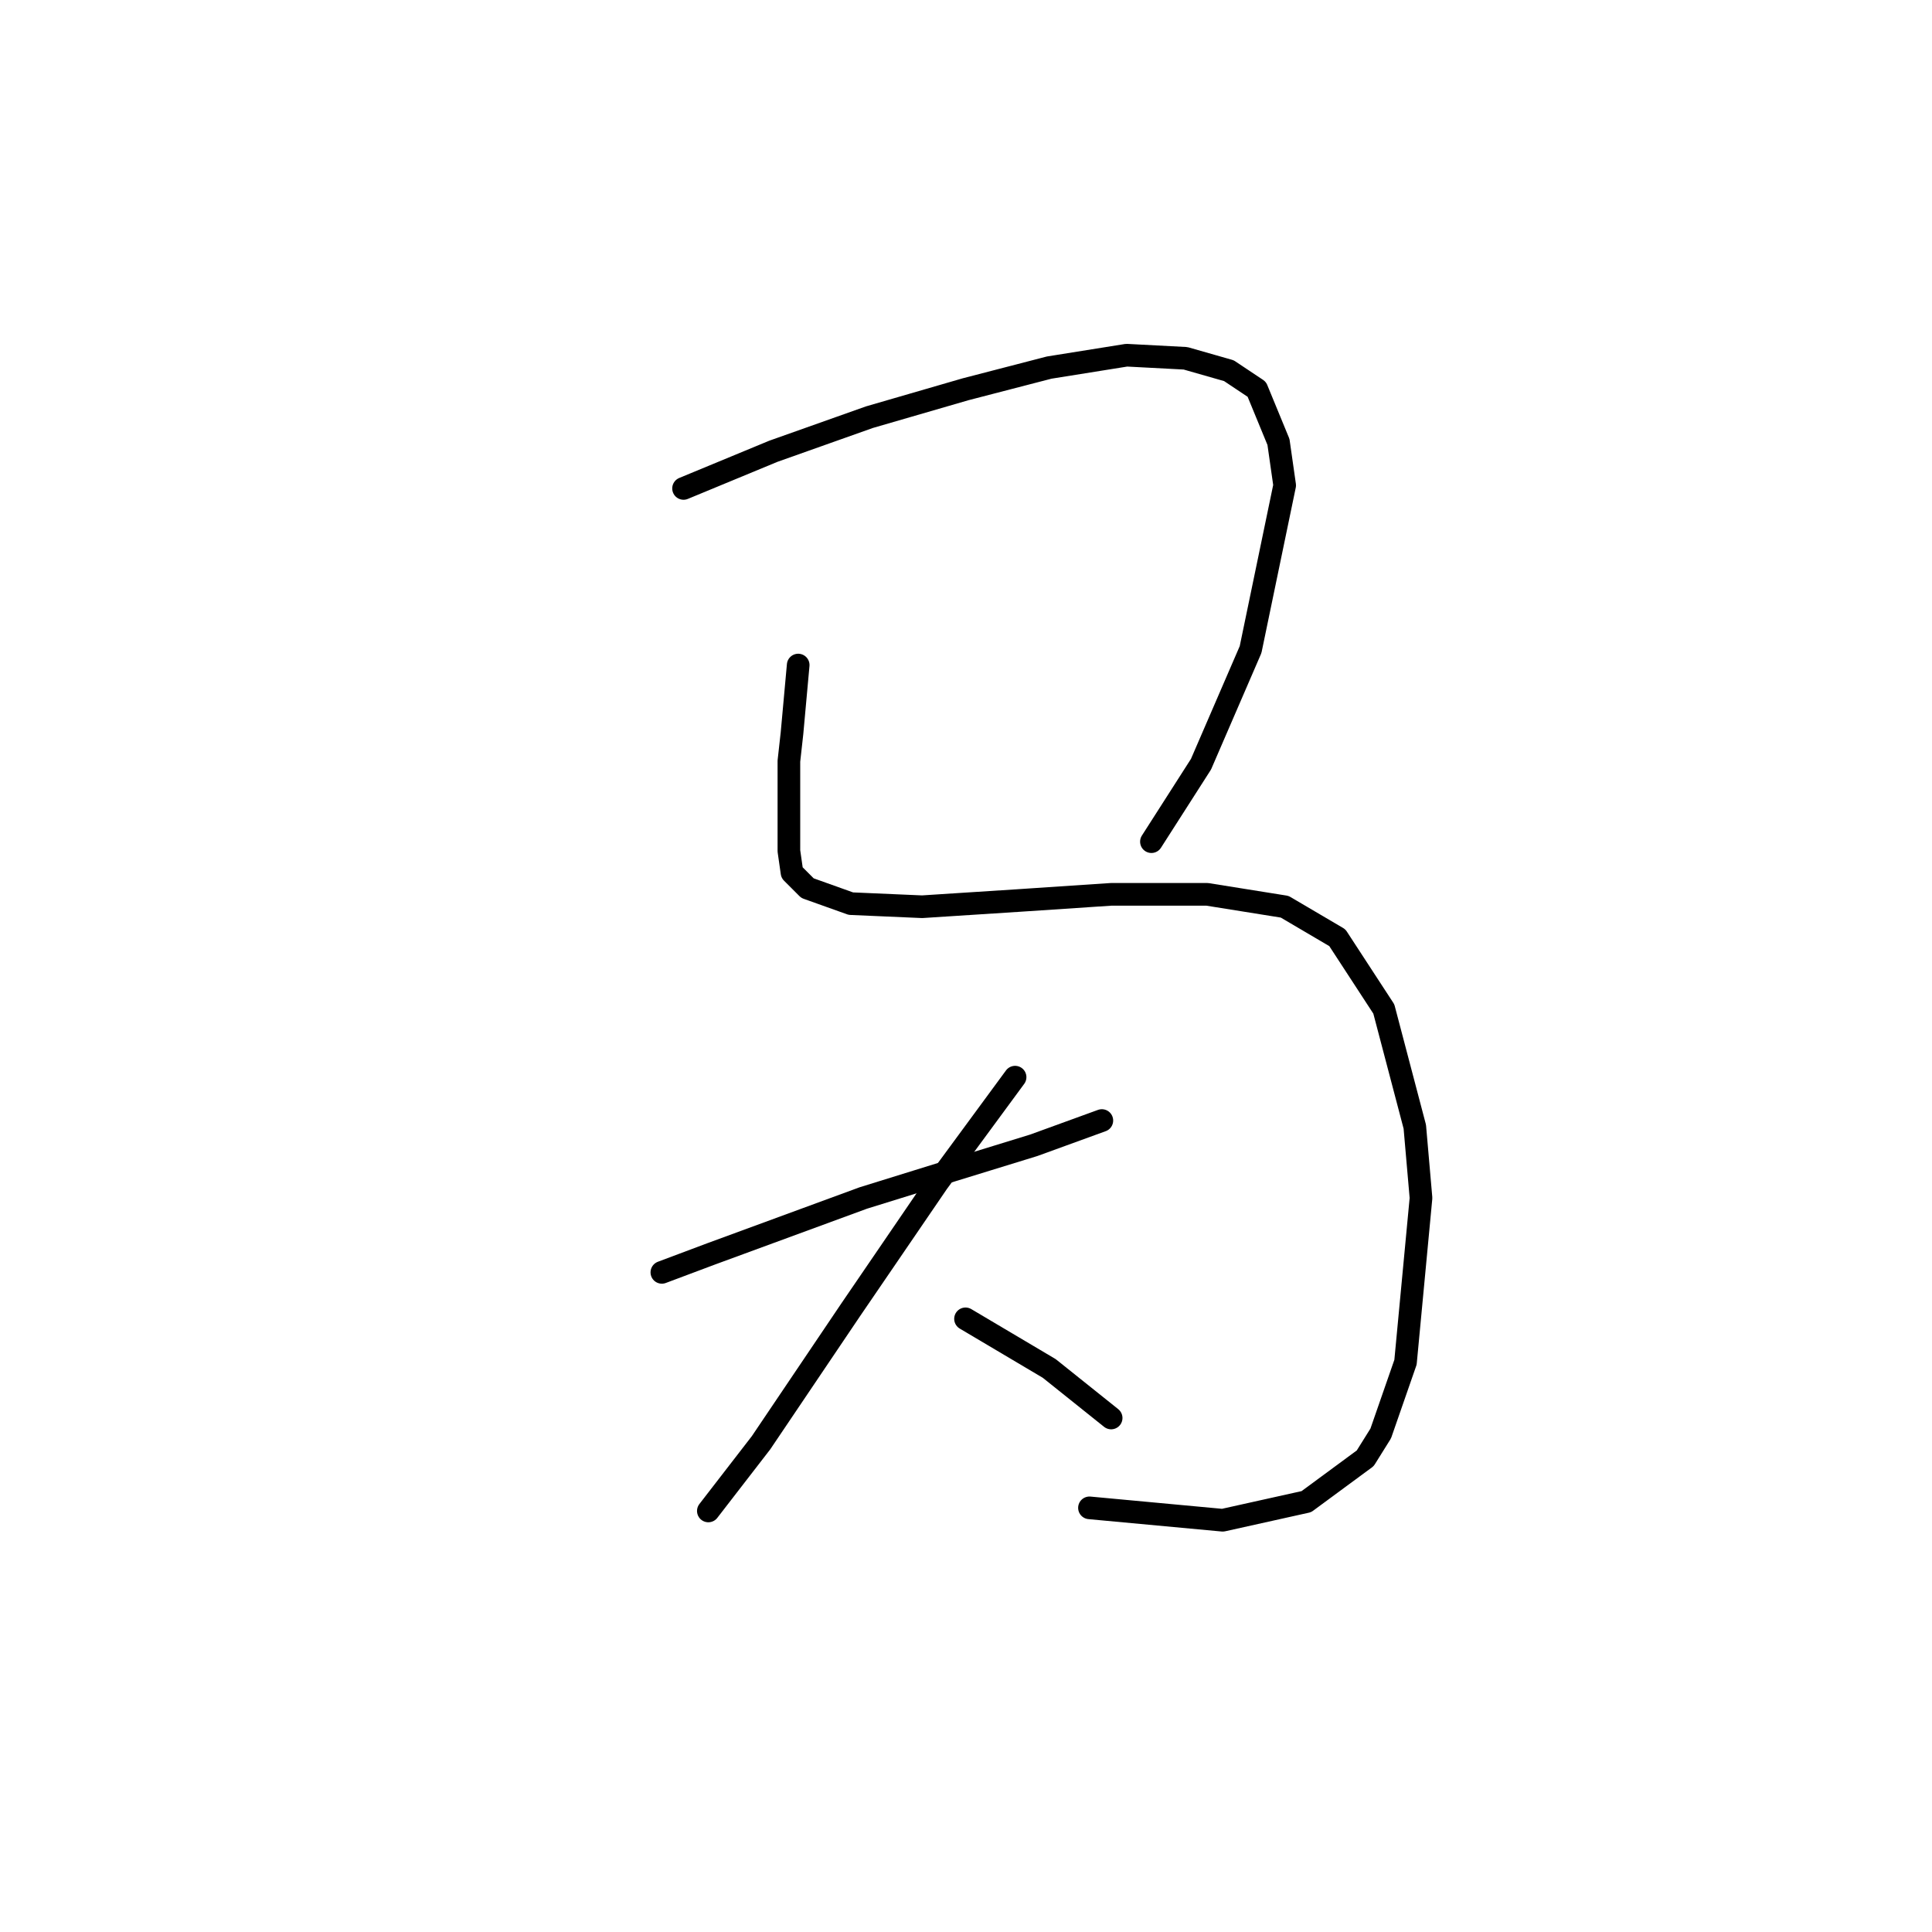 <?xml version="1.0" standalone="no"?>
    <svg width="256" height="256" xmlns="http://www.w3.org/2000/svg" version="1.1">
    <polyline stroke="black" stroke-width="3" stroke-linecap="round" fill="transparent" stroke-linejoin="round" points="90.574 64.72 102.481 59.793 115.208 55.277 127.936 51.582 139.021 48.708 149.286 47.066 157.087 47.476 162.834 49.118 166.53 51.582 169.404 58.562 170.225 64.31 165.708 86.07 159.139 101.261 152.57 111.525 152.57 111.525 " />
        <polyline stroke="black" stroke-width="3" stroke-linecap="round" fill="transparent" stroke-linejoin="round" points="105.765 88.123 104.944 97.155 104.533 100.85 104.533 104.135 104.533 112.757 104.944 115.631 106.997 117.684 112.745 119.737 122.188 120.147 134.916 119.326 147.233 118.505 159.961 118.505 170.225 120.147 177.204 124.253 183.363 133.696 187.469 149.298 188.29 158.741 186.237 180.501 182.953 189.944 180.9 193.229 173.099 198.977 162.013 201.44 144.359 199.798 144.359 199.798 " />
        <polyline stroke="black" stroke-width="3" stroke-linecap="round" fill="transparent" stroke-linejoin="round" points="87.7 168.595 94.269 166.131 114.387 158.741 126.294 155.046 136.969 151.761 146.001 148.477 146.001 148.477 " />
        <polyline stroke="black" stroke-width="3" stroke-linecap="round" fill="transparent" stroke-linejoin="round" points="134.505 142.729 124.241 156.688 112.745 173.521 100.838 191.176 93.859 200.209 93.859 200.209 " />
        <polyline stroke="black" stroke-width="3" stroke-linecap="round" fill="transparent" stroke-linejoin="round" points="127.936 174.753 139.021 181.322 147.233 187.891 147.233 187.891 " />
        </svg>